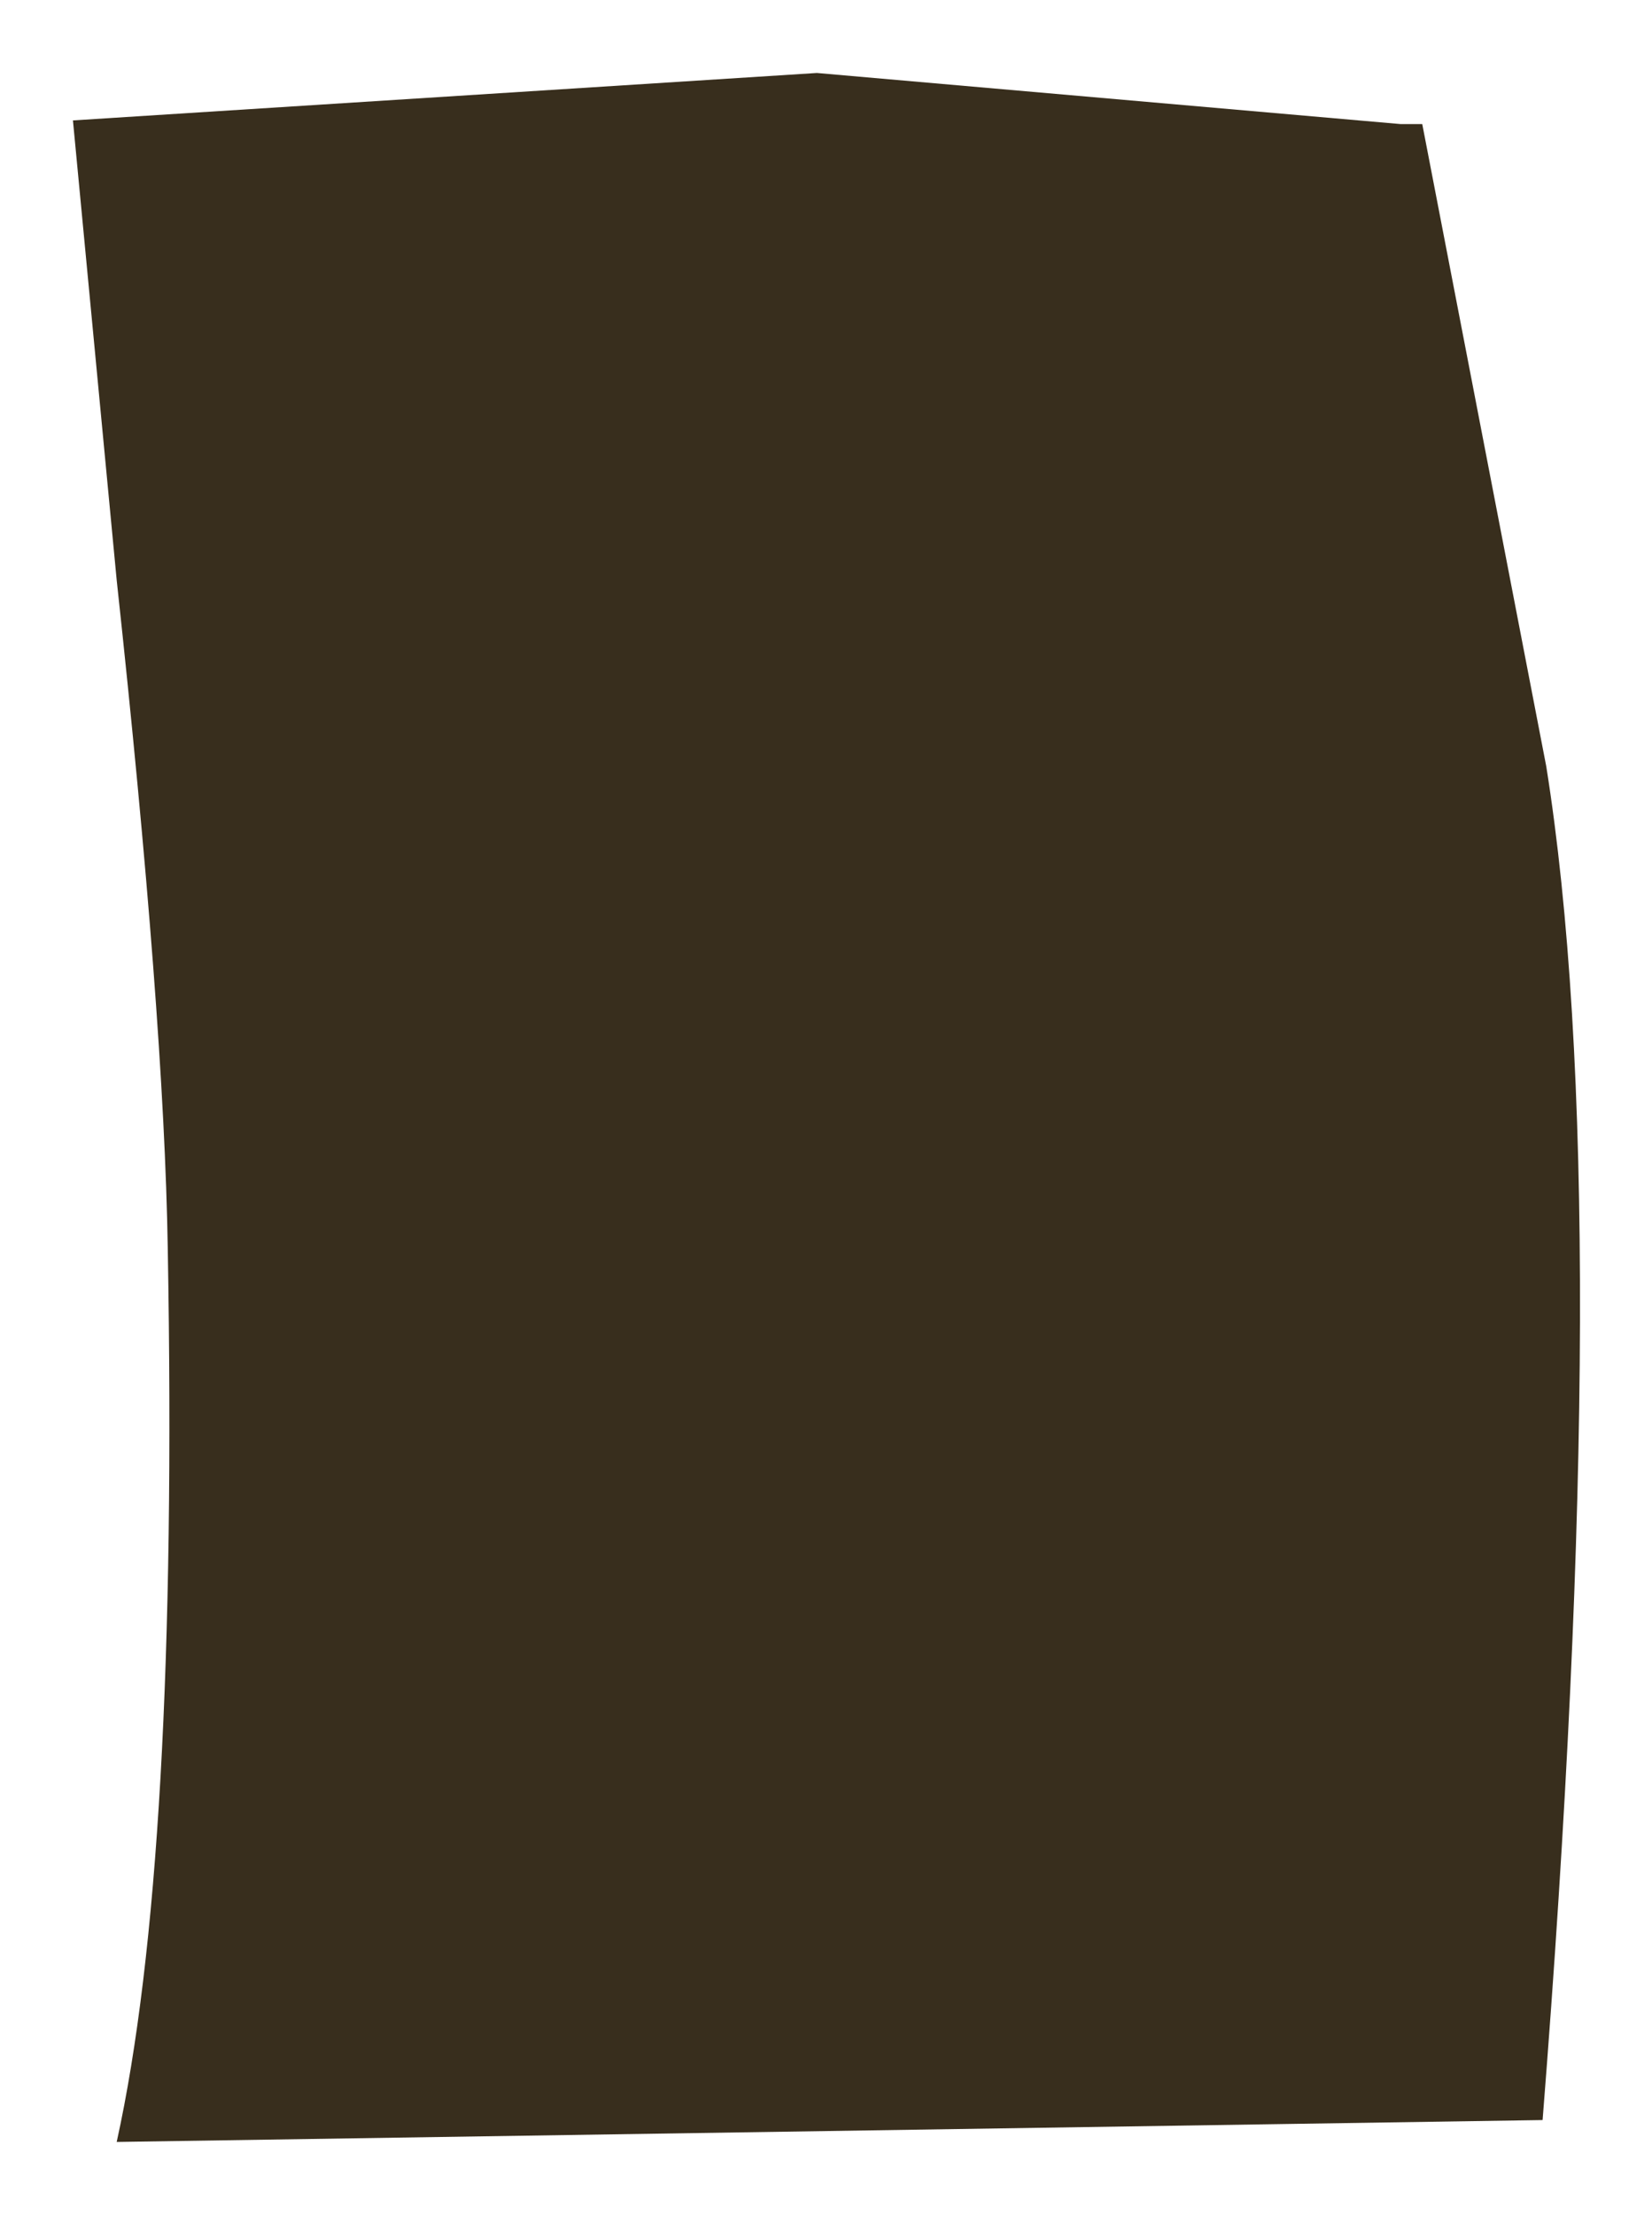 <?xml version="1.0" encoding="UTF-8" standalone="no"?>
<svg xmlns:xlink="http://www.w3.org/1999/xlink" height="30.35px" width="22.65px" xmlns="http://www.w3.org/2000/svg">
  <g transform="matrix(1.0, 0.0, 0.0, 1.0, -1.3, -7.5)">
    <path d="M22.5 18.0 Q23.45 23.95 22.45 36.55 L2.9 36.85 Q3.75 33.0 3.6 24.6 3.55 21.45 2.9 15.45 L2.3 9.15 12.5 8.5 20.5 9.2 20.8 9.2 22.5 18.0" fill="#382e1d" fill-rule="evenodd" stroke="none"/>
  </g>
</svg>